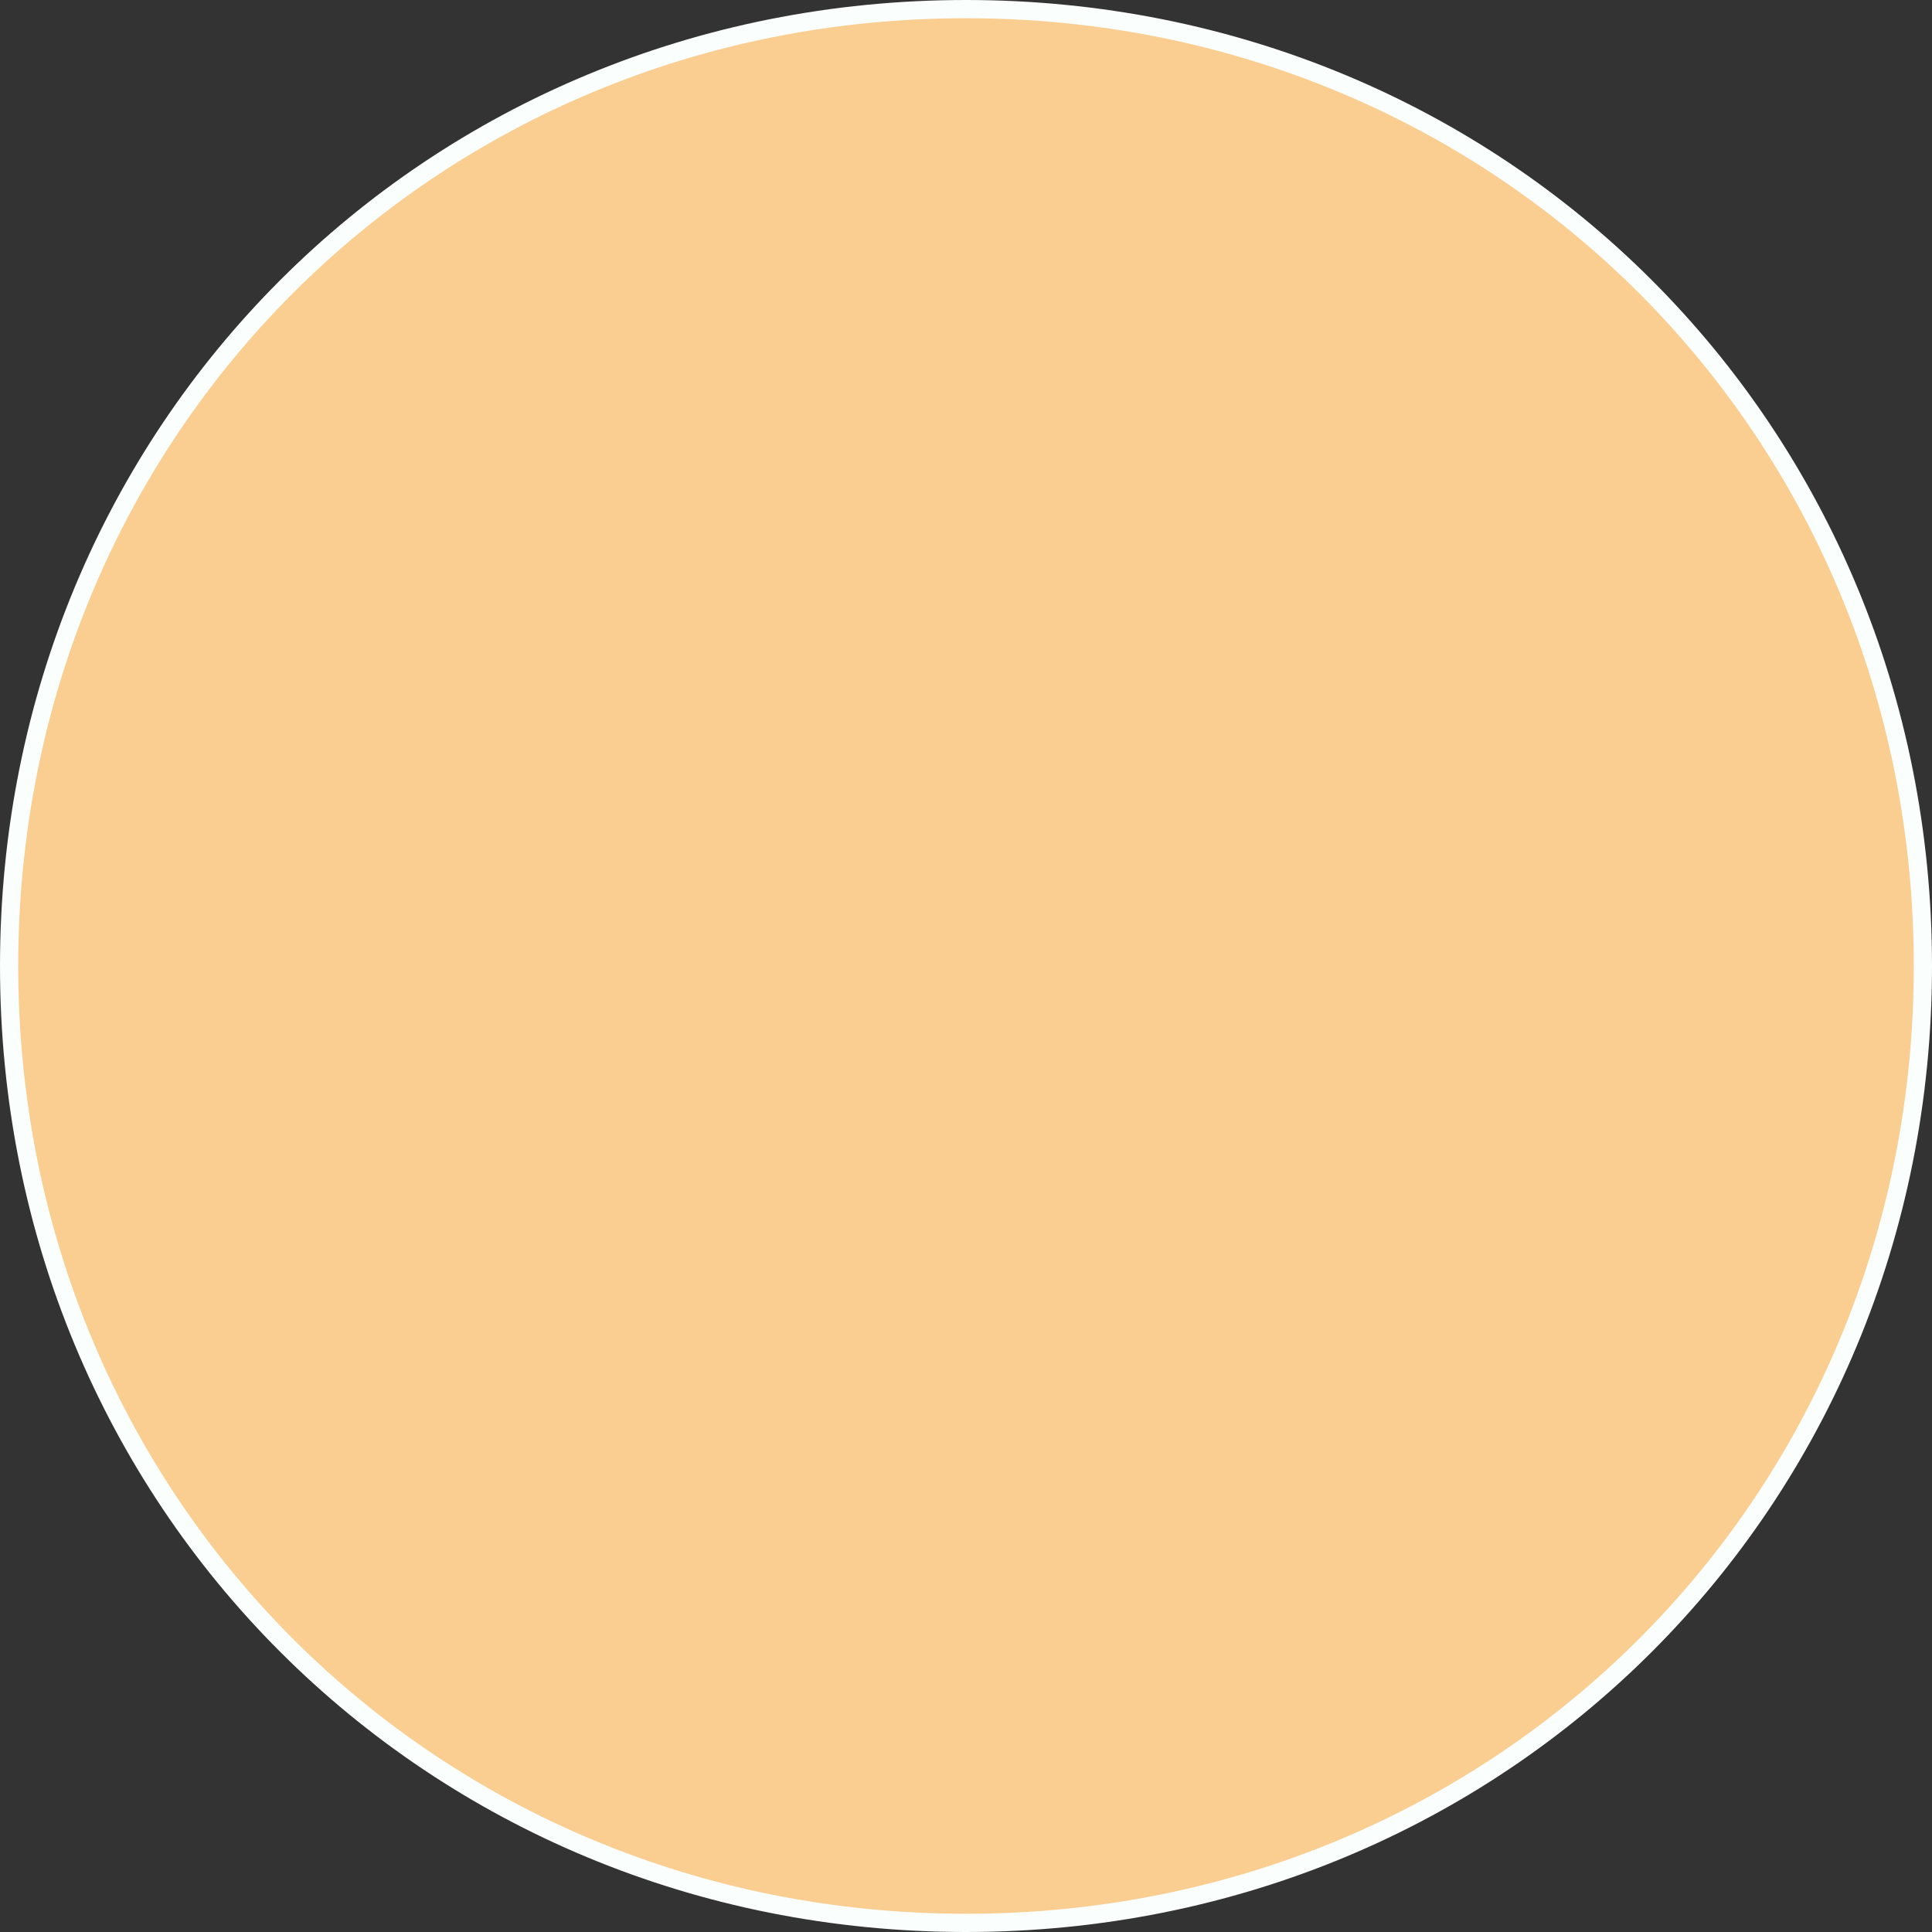 ﻿<?xml version="1.0" encoding="utf-8"?>
<svg version="1.1" xmlns:xlink="http://www.w3.org/1999/xlink" width="212px" height="212px" xmlns="http://www.w3.org/2000/svg">
  <rect width="100%" height="100%" fill="#333333" stroke="none"/>
  <g>
    <path d="M 106 1  C 164.8 1  211 47.2  211 106  C 211 164.8  164.8 211  106 211  C 47.2 211  1 164.8  1 106  C 1 47.2  47.2 1  106 1  Z " fill-rule="nonzero" fill="#facd91" stroke="none" />
    <path d="M 106 1  C 164.8 1  211 47.2  211 106  C 211 164.8  164.8 211  106 211  C 47.2 211  1 164.8  1 106  C 1 47.2  47.2 1  106 1  Z " stroke-width="2" stroke="#fafefd" fill="none" />
  </g>
</svg>